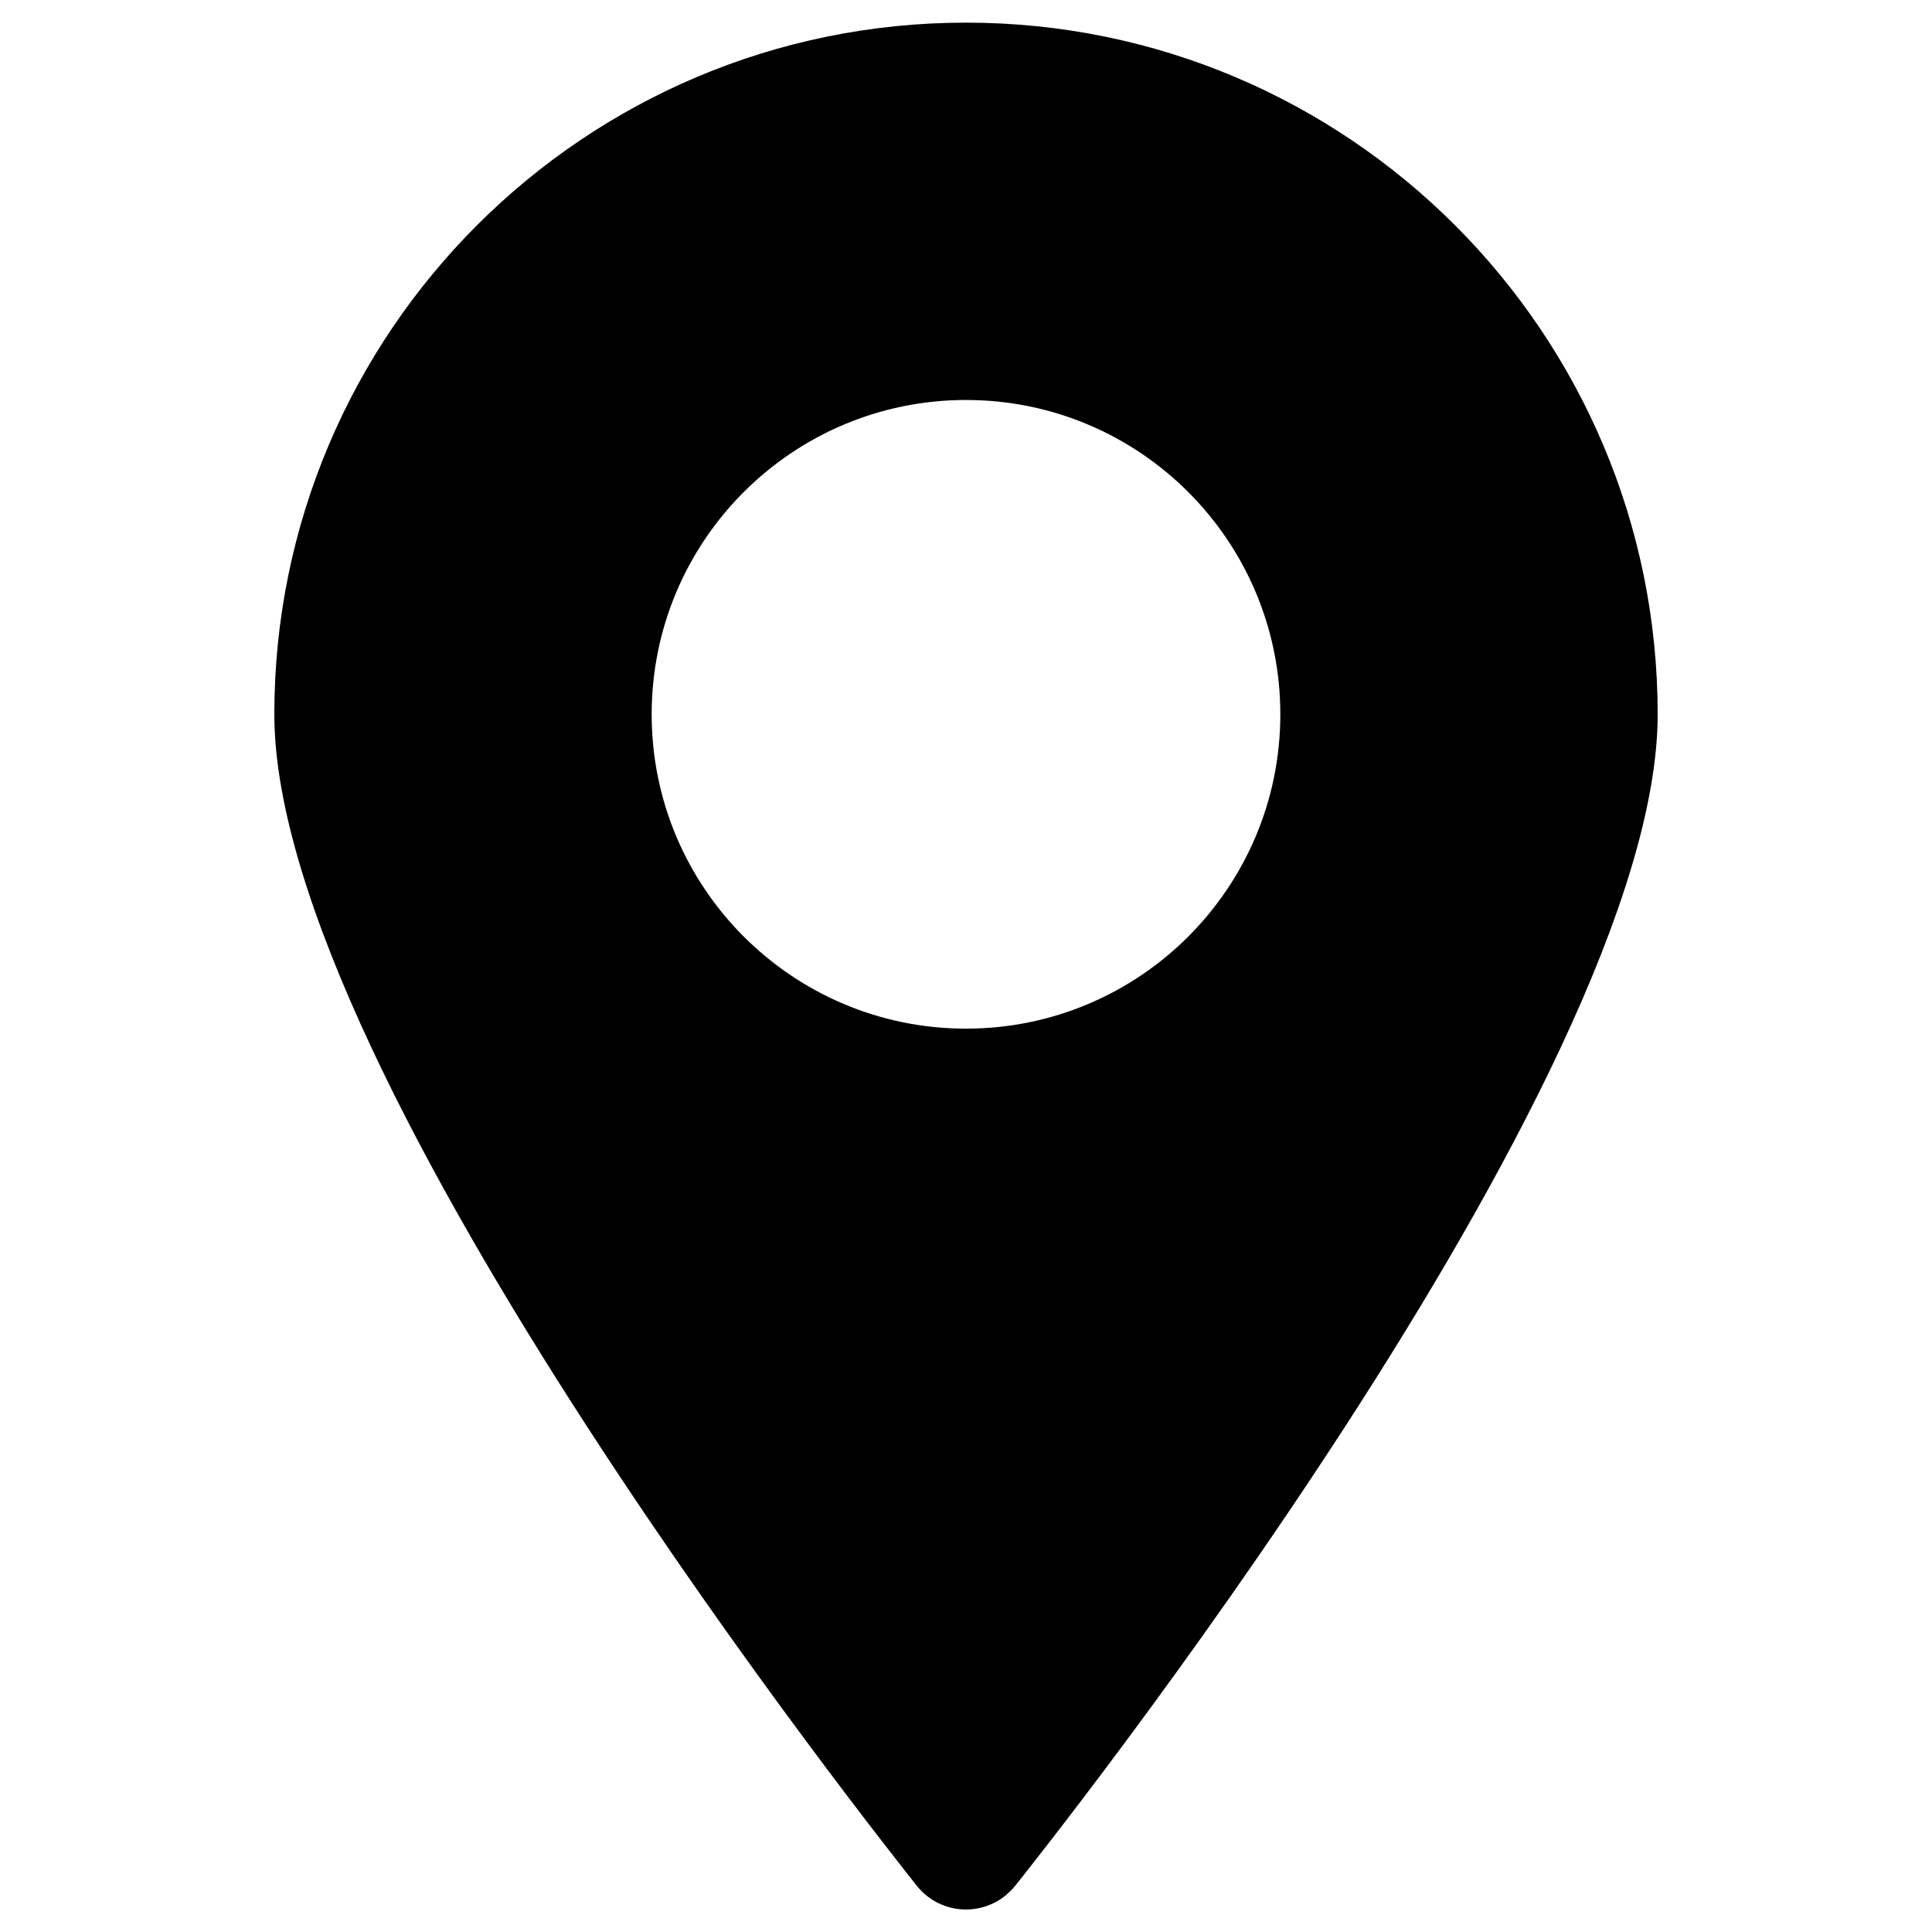<?xml version="1.0" encoding="utf-8"?>
<!-- Generator: Adobe Illustrator 26.0.1, SVG Export Plug-In . SVG Version: 6.00 Build 0)  -->
<svg version="1.1" id="Layer_1" xmlns="http://www.w3.org/2000/svg" xmlns:xlink="http://www.w3.org/1999/xlink" x="0px" y="0px"
	 viewBox="0 0 512 512" style="enable-background:new 0 0 512 512;" xml:space="preserve">
<g>
	<path d="M256,6C154.8,6,72.7,88.1,72.7,189.3c0,96.8,163.3,301.6,170.3,310.5c5.8,7.2,16.2,8.3,23.4,2.6c0.9-0.8,1.8-1.6,2.6-2.6
		c7-8.8,170.3-213.6,170.3-310.5C439.3,88.1,357.2,6,256,6z M256,272.6c-46,0-83.3-37.3-83.3-83.3S210,106,256,106
		s83.3,37.3,83.3,83.3S302,272.6,256,272.6z"/>
</g>
</svg>
